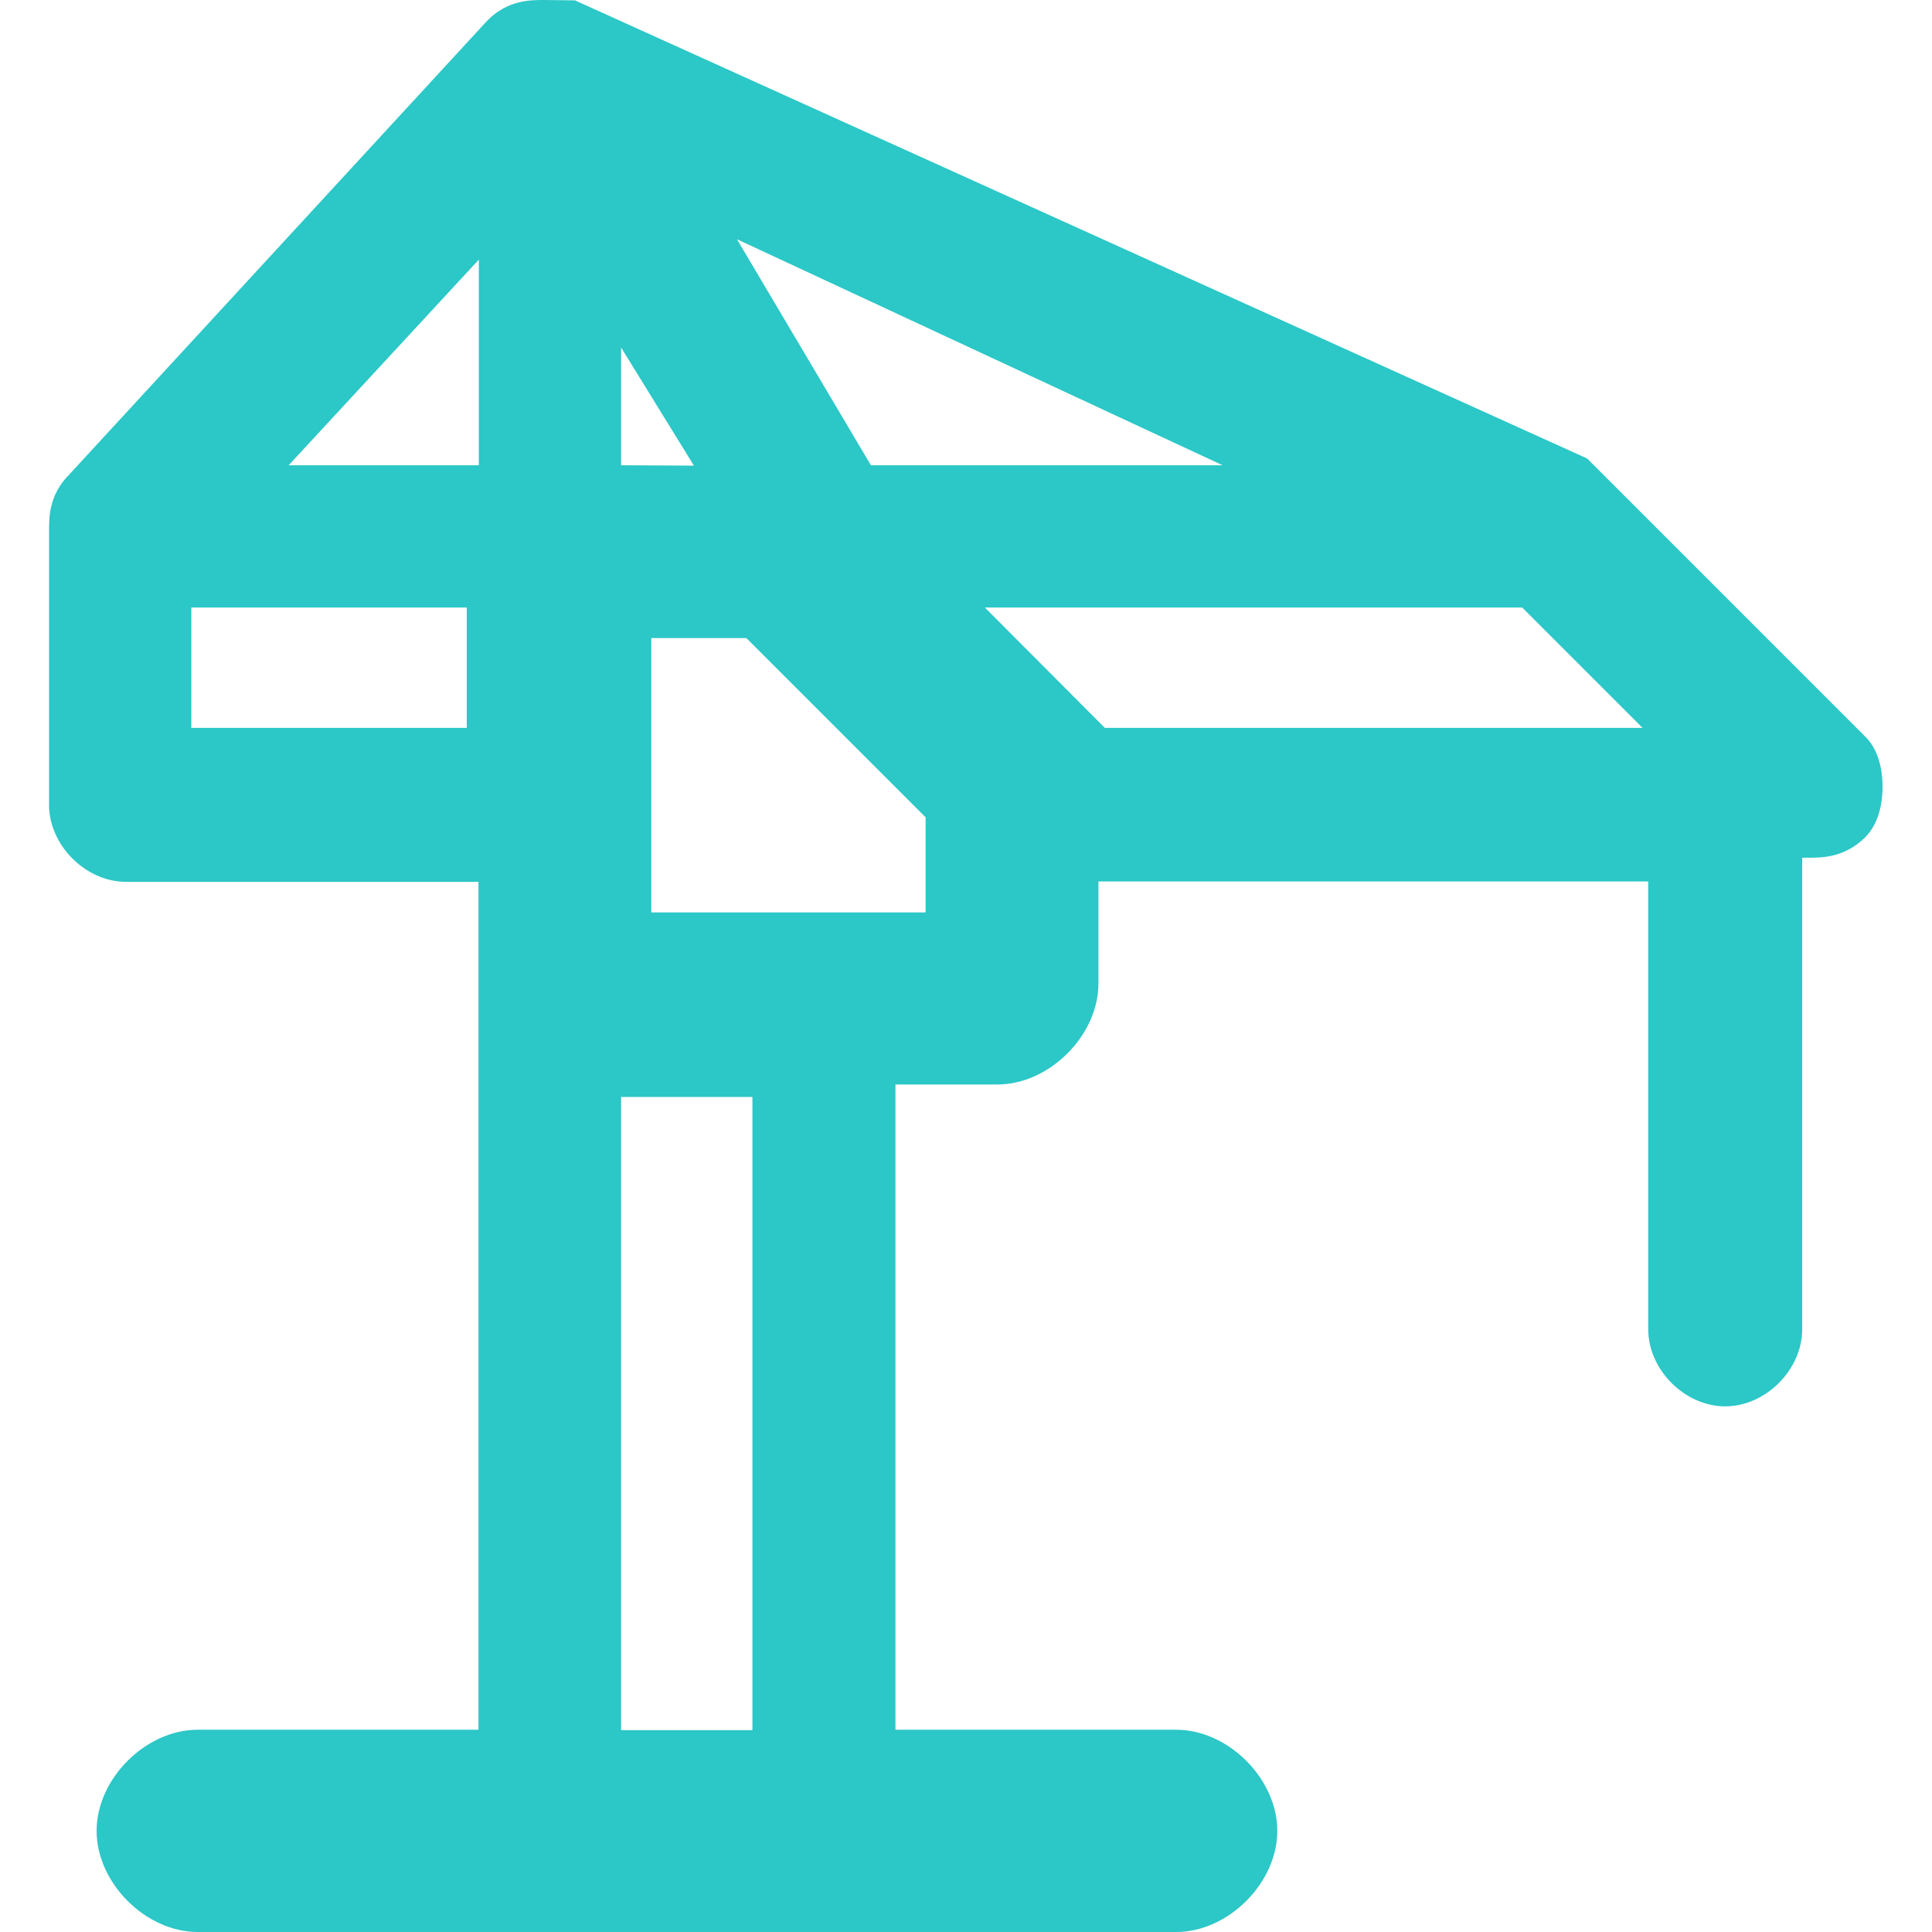 <svg t="1593509431035" class="icon" viewBox="0 0 1024 1024" version="1.1" xmlns="http://www.w3.org/2000/svg" p-id="5968" width="48" height="48"><path d="M988.6 390.4l-145.6-145.6-1.8-1.8L307.4 1.4l-2.6-1.2-16.6-0.2c-7.2 0-19.2 0-30 11L36.8 251.4C26 262.2 26 274 26 281.2v145.4c0 21.4 19.4 40.8 40.8 40.8h186.8v449.4H104.8c-27.6 0-53.6 26-53.6 53.6s26 53.6 53.6 53.6h518.6c27.6 0 53.6-26 53.6-53.6s-26-53.6-53.6-53.6h-148.8v-342h54c27.6 0 53.6-26 53.6-53.6v-54h291.4v237.4c0 21.4 19.4 40.8 40.8 40.8s40.8-19.4 40.8-40.8v-250h3.4c7.2 0 19 0 30-10.8 6-6 9.2-15.6 9.2-26.8s-3.2-20.8-9.2-26.6z m-741.2-4.6h-146V322h146v63.8z m6.4-139.2H153l100.8-109v109z m394.2 0h-186.4l-71-119.8L648 246.6z m-318.8 0V184.2l38.6 62.6-38.6-0.2z m69.6 670.4h-69.6V581.4h69.6v335.6z m91.8-433.4h-145.4v-145.4h50.4l95 95v50.4z m95-97.8L522 322h284.8l63.8 63.8H585.6z" p-id="5969" fill="#2CC7C7"></path></svg>